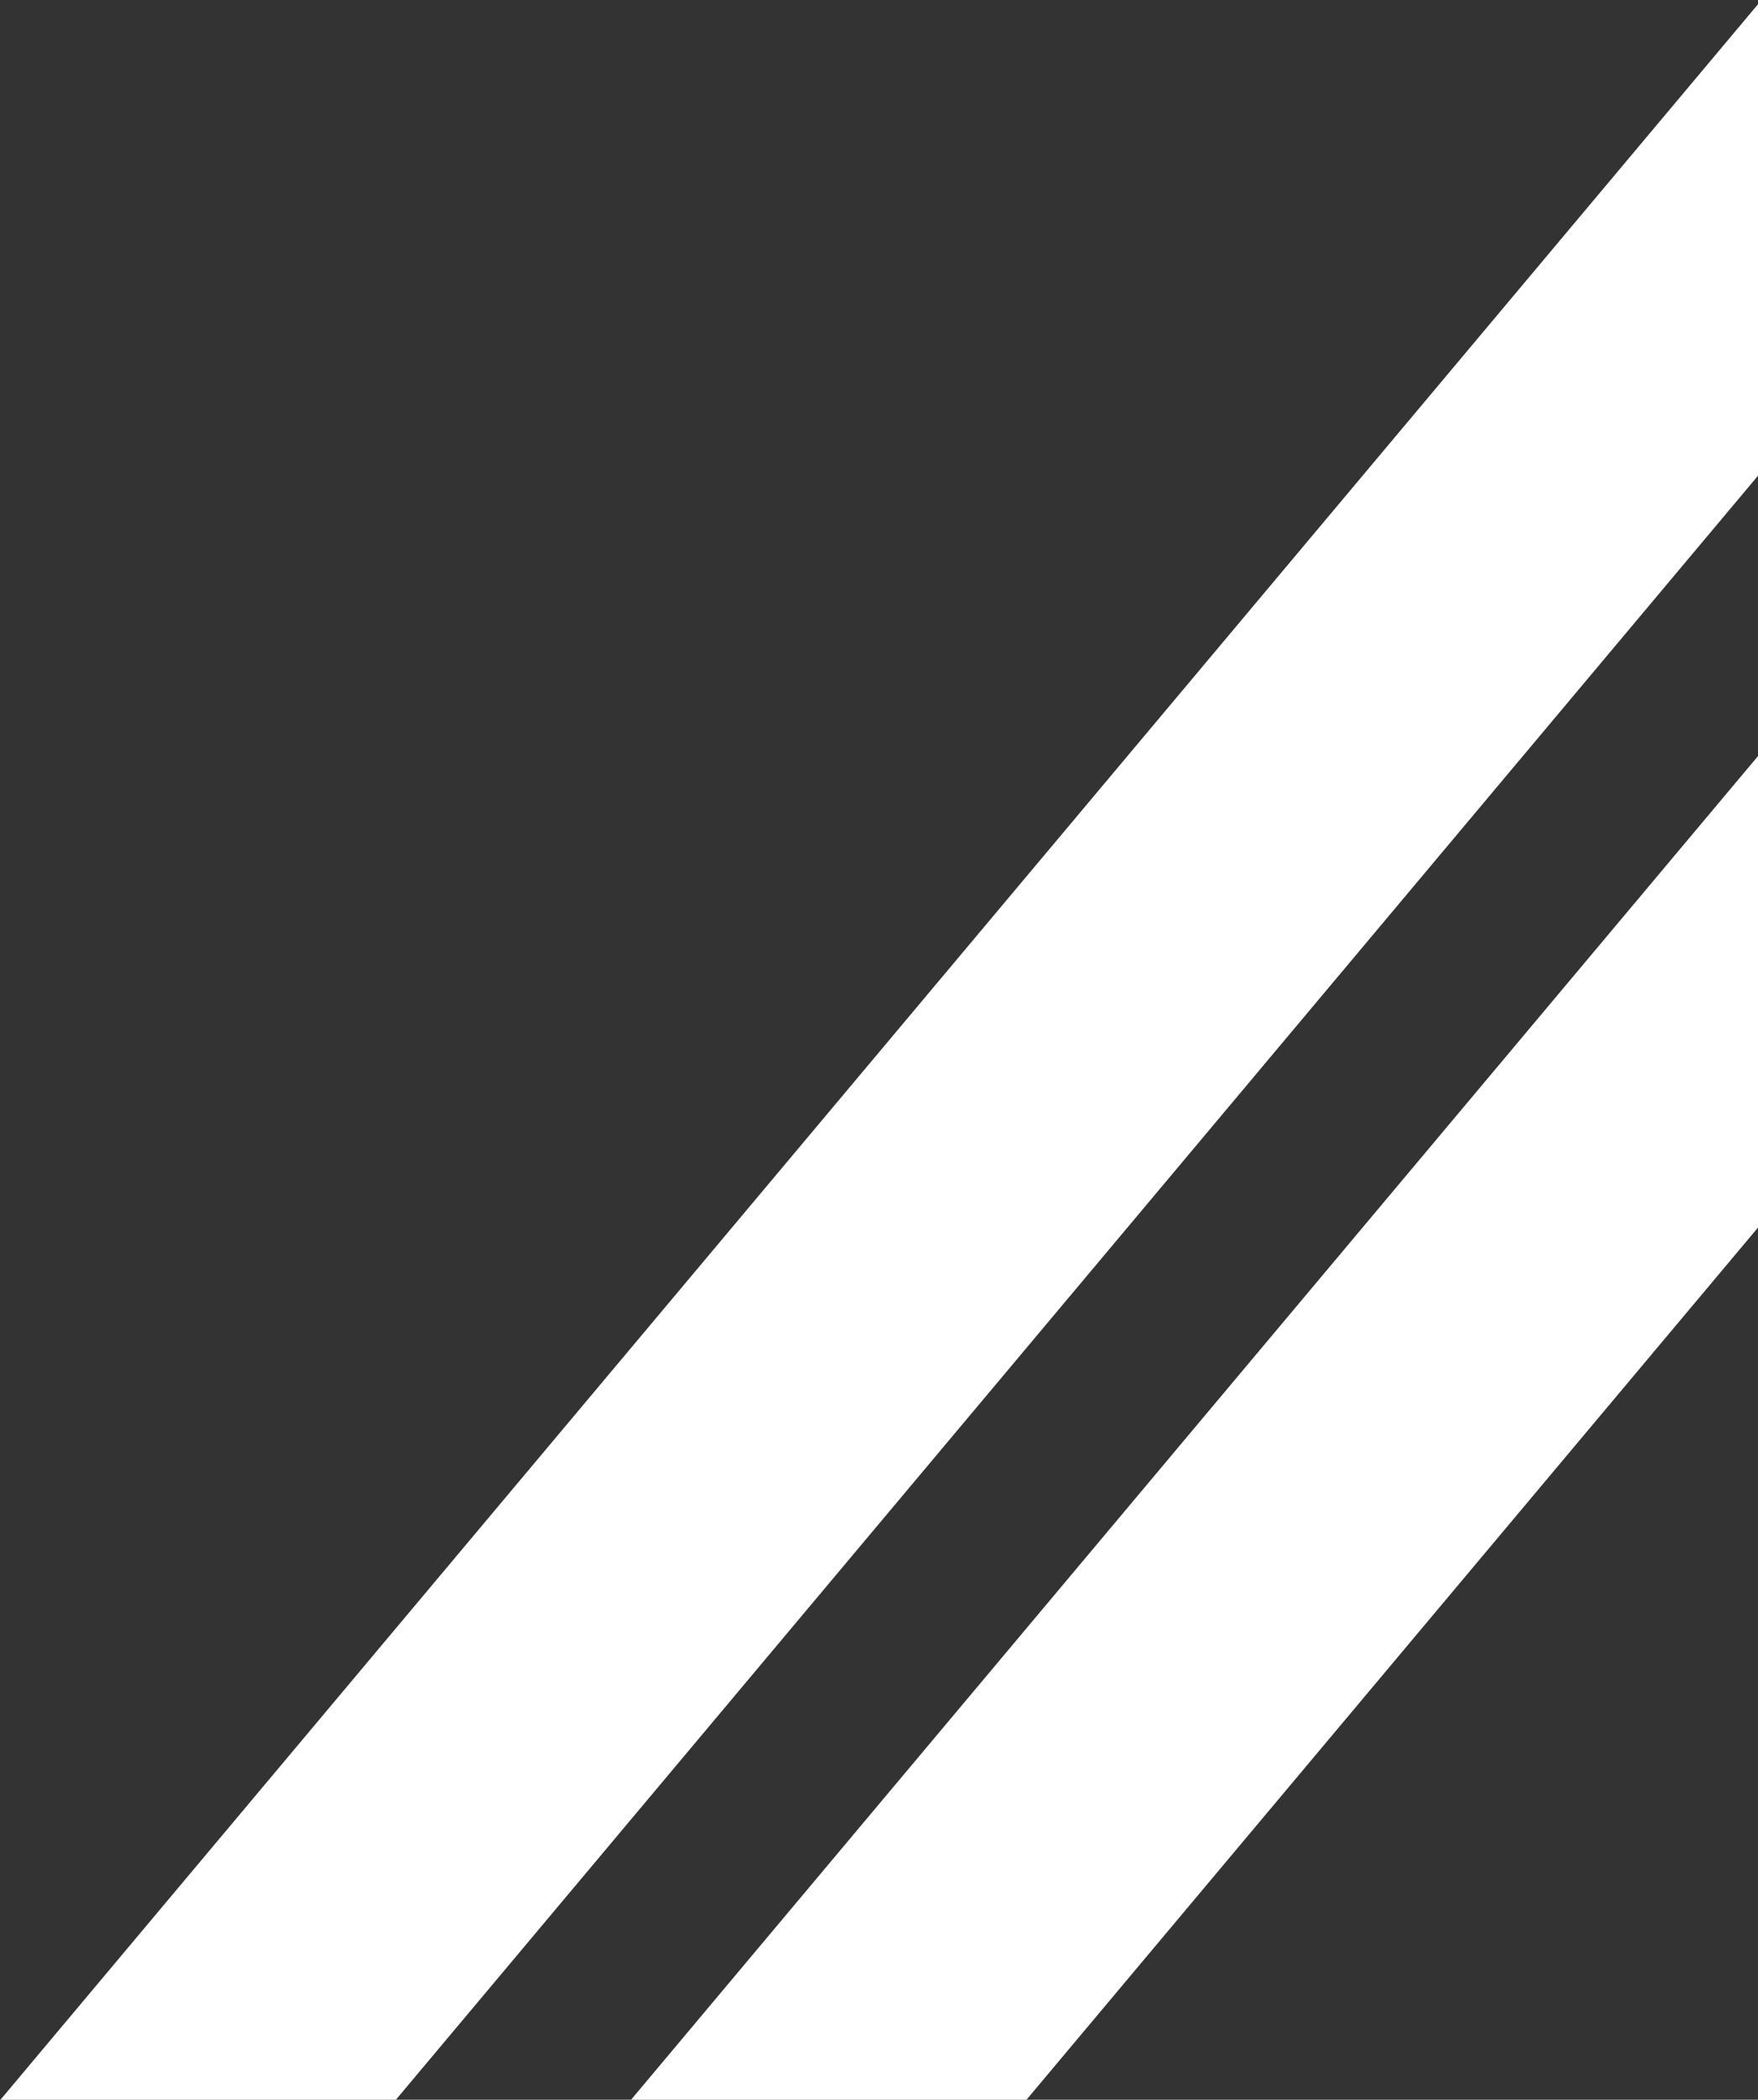 <?xml version="1.0" encoding="UTF-8"?>
<svg width="325px" height="388px" viewBox="0 0 325 388" version="1.1" xmlns="http://www.w3.org/2000/svg" xmlns:xlink="http://www.w3.org/1999/xlink">
    <rect x="0" y="0" width="325" height="388" fill="#333333" stroke="none"/>
    <!-- Generator: Sketch 53.2 (72643) - https://sketchapp.com -->
    <title>Group 8</title>
    <desc>Created with Sketch.</desc>
    <g id="Page-1" stroke="none" stroke-width="1" fill="none" fill-rule="evenodd">
        <g id="Group-6" transform="translate(-1542, -3299)" fill="#FFFFFF">
            <g id="Group-5">
                <g id="Third_Section" transform="translate(332, 3166)">
                    <g id="Rectangle-7" transform="translate(1115.423, 53.563)">
                        <g id="Group-8" transform="translate(0, 0)">
                            <rect id="Rectangle" transform="translate(265, 308) rotate(40) translate(-265, -308) " x="237" y="-70" width="56" height="756"></rect>
                            <rect id="Rectangle" transform="translate(322, 379) rotate(40) translate(-322, -379) " x="294" y="1" width="56" height="756"></rect>
                        </g>
                    </g>
                </g>
            </g>
        </g>
    </g>
</svg>